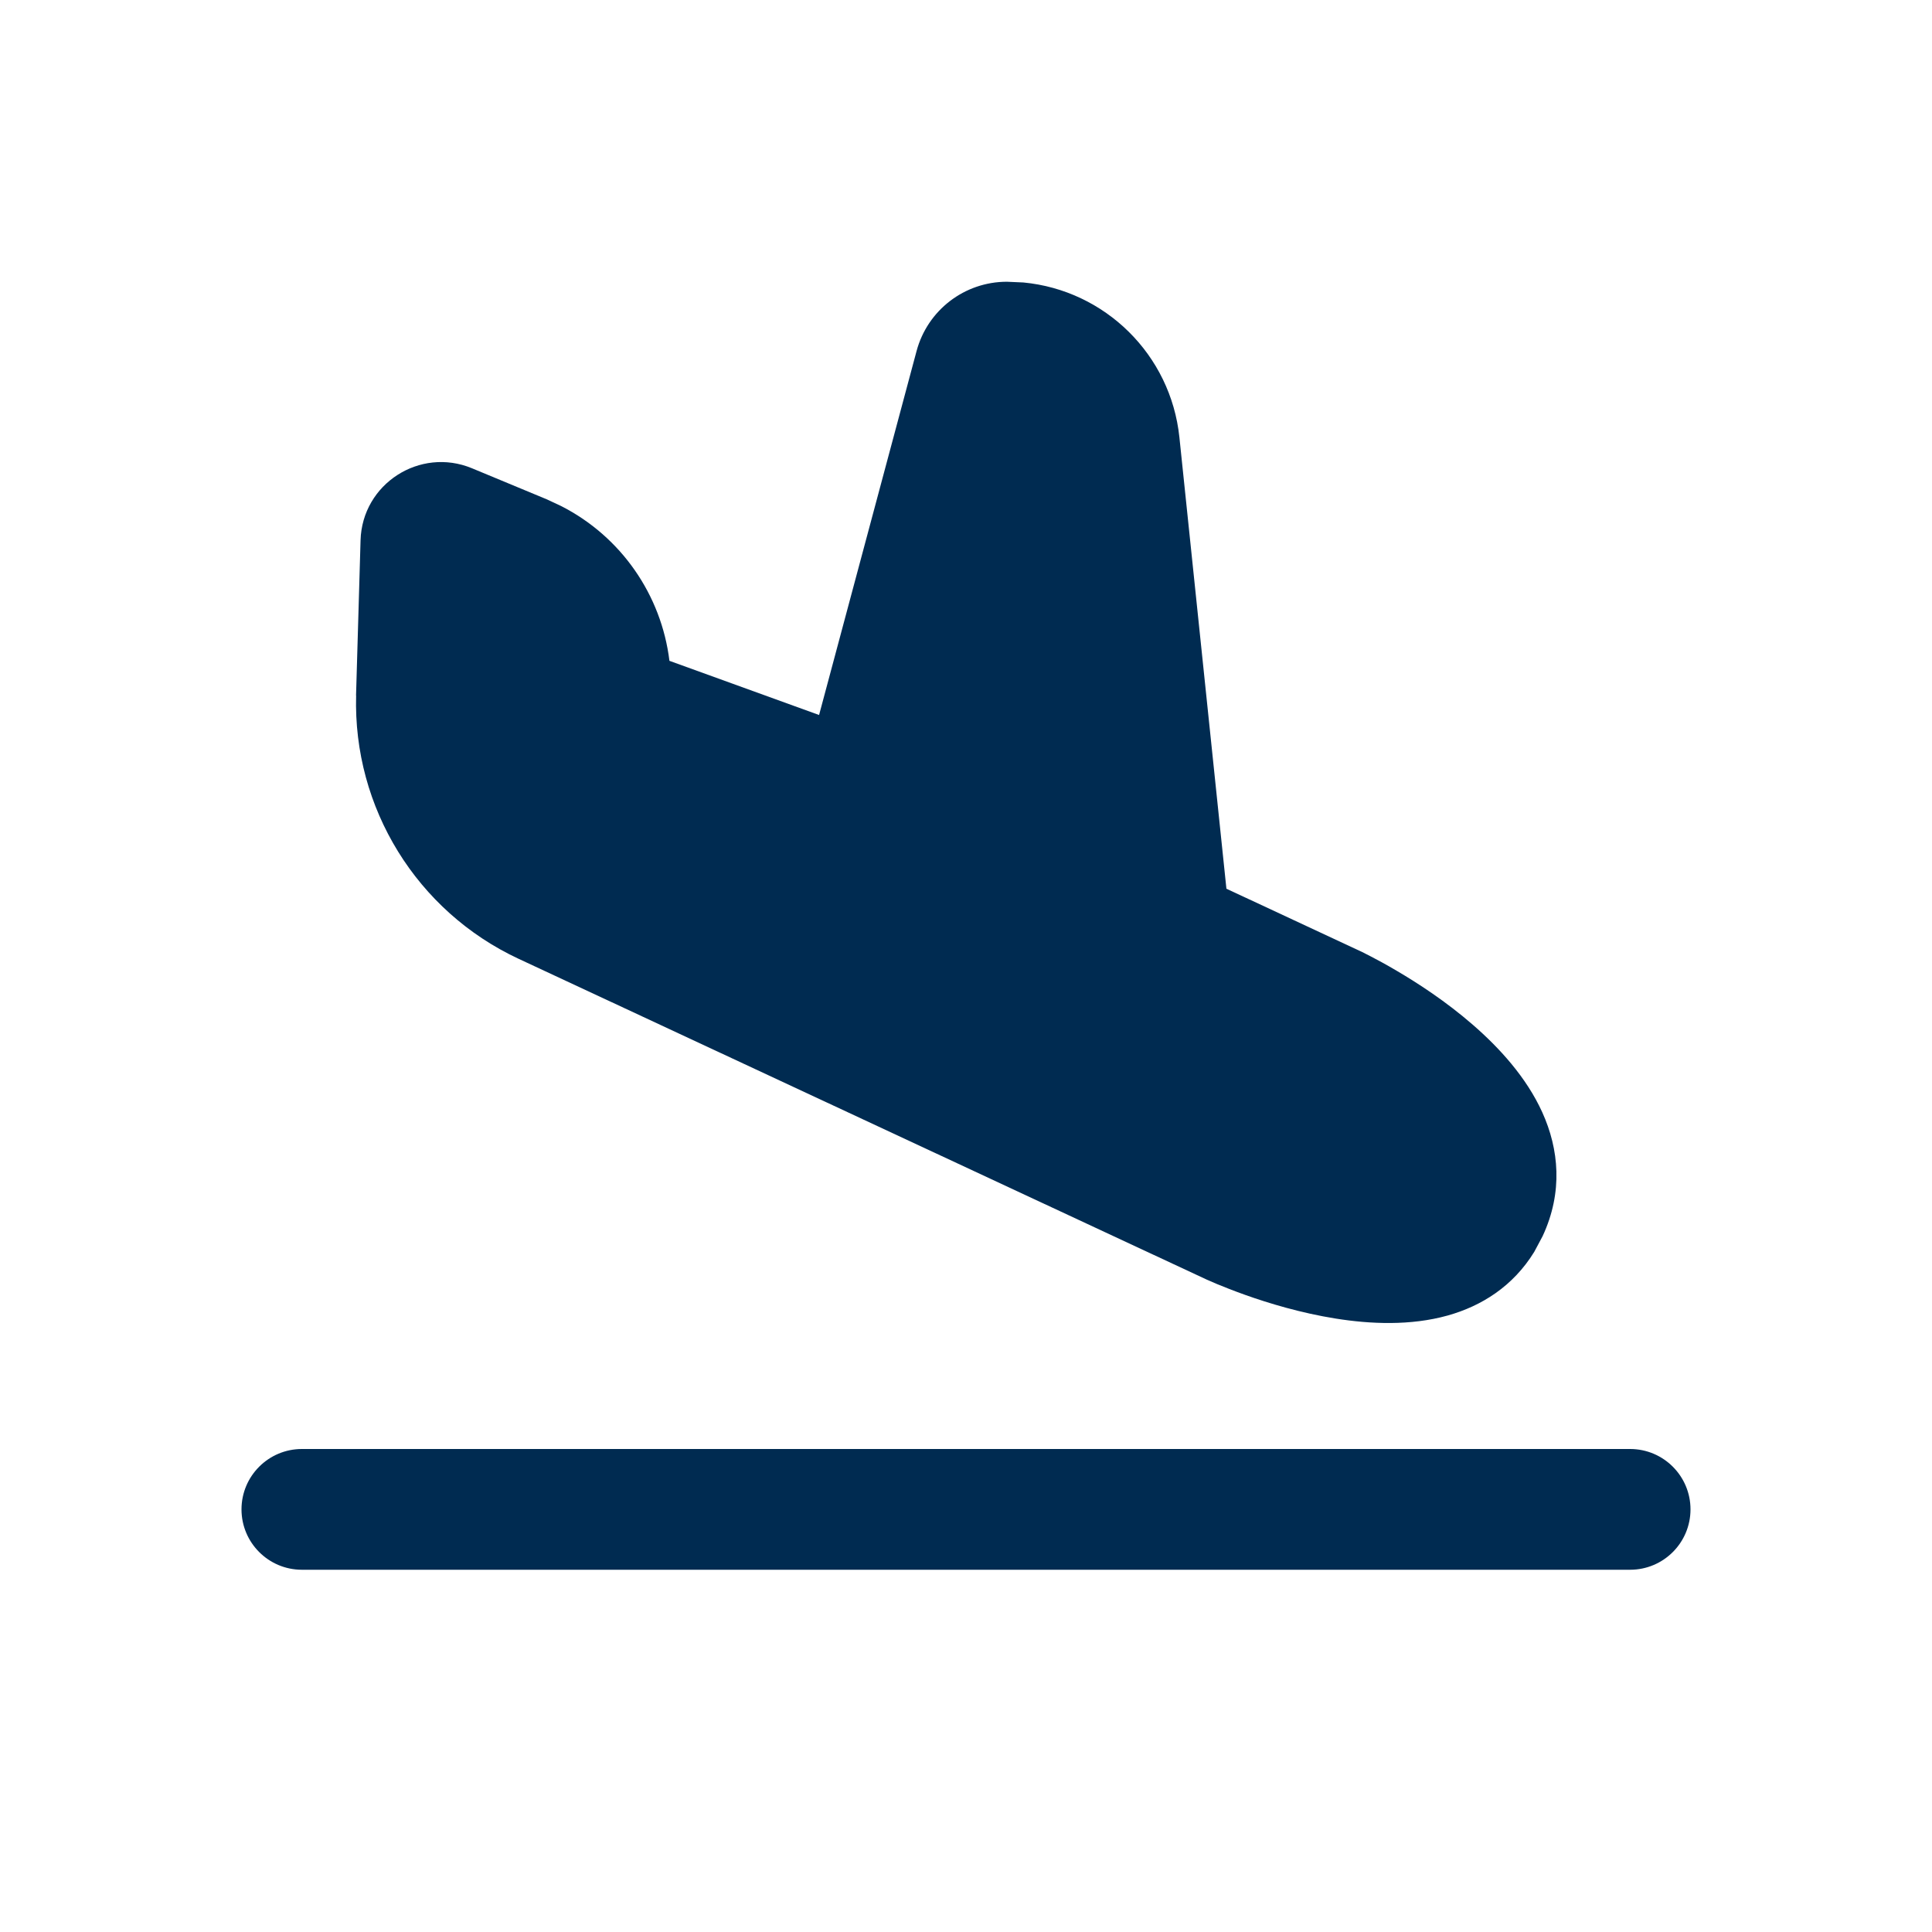 <svg width="24" height="24" viewBox="0 0 24 24" fill="none" xmlns="http://www.w3.org/2000/svg">
<path d="M20.25,18c0.414,0 0.75,0.336 0.75,0.75c-0,0.414 -0.336,0.75 -0.75,0.75h-16.5c-0.414,-0 -0.75,-0.336 -0.75,-0.75c0,-0.414 0.336,-0.75 0.75,-0.75zM12.713,3.509c1.012,0.096 1.831,0.895 1.938,1.924l0.584,5.607l1.688,0.787c0.023,0.011 0.055,0.028 0.096,0.049c0.081,0.042 0.196,0.103 0.329,0.182c0.265,0.155 0.617,0.384 0.948,0.672c0.327,0.284 0.665,0.651 0.863,1.088c0.206,0.455 0.26,0.988 0.004,1.538l-0.104,0.195c-0.263,0.428 -0.655,0.673 -1.076,0.791c-0.463,0.129 -0.961,0.106 -1.389,0.038c-0.434,-0.069 -0.836,-0.191 -1.125,-0.294c-0.146,-0.052 -0.266,-0.1 -0.351,-0.135c-0.042,-0.018 -0.075,-0.033 -0.099,-0.043c-0.011,-0.005 -0.022,-0.009 -0.028,-0.012l-8.548,-3.985c-1.265,-0.59 -2.058,-1.876 -2.019,-3.271h-0.001l0.056,-1.928c0.02,-0.701 0.737,-1.163 1.384,-0.895l0.932,0.387l0.175,0.082c0.745,0.379 1.246,1.104 1.346,1.923l1.859,0.673l1.211,-4.521c0.136,-0.508 0.596,-0.861 1.122,-0.861z" fill="#002B51"/>
</svg>
